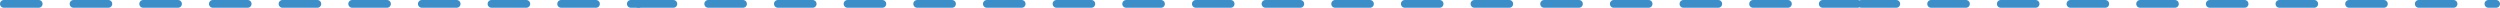 <svg width="646" height="2" viewBox="0 0 646 2" fill="none" xmlns="http://www.w3.org/2000/svg">
<path d="M165 1H483" stroke="#3C8EC9" stroke-width="2" stroke-linecap="round" stroke-dasharray="9 9"/>
<path d="M1 1L165 1" stroke="#3C8EC9" stroke-width="2" stroke-linecap="round" stroke-dasharray="9 9"/>
<path d="M481 1L645 1" stroke="#3C8EC9" stroke-width="2" stroke-linecap="round" stroke-dasharray="9 9"/>
</svg>
